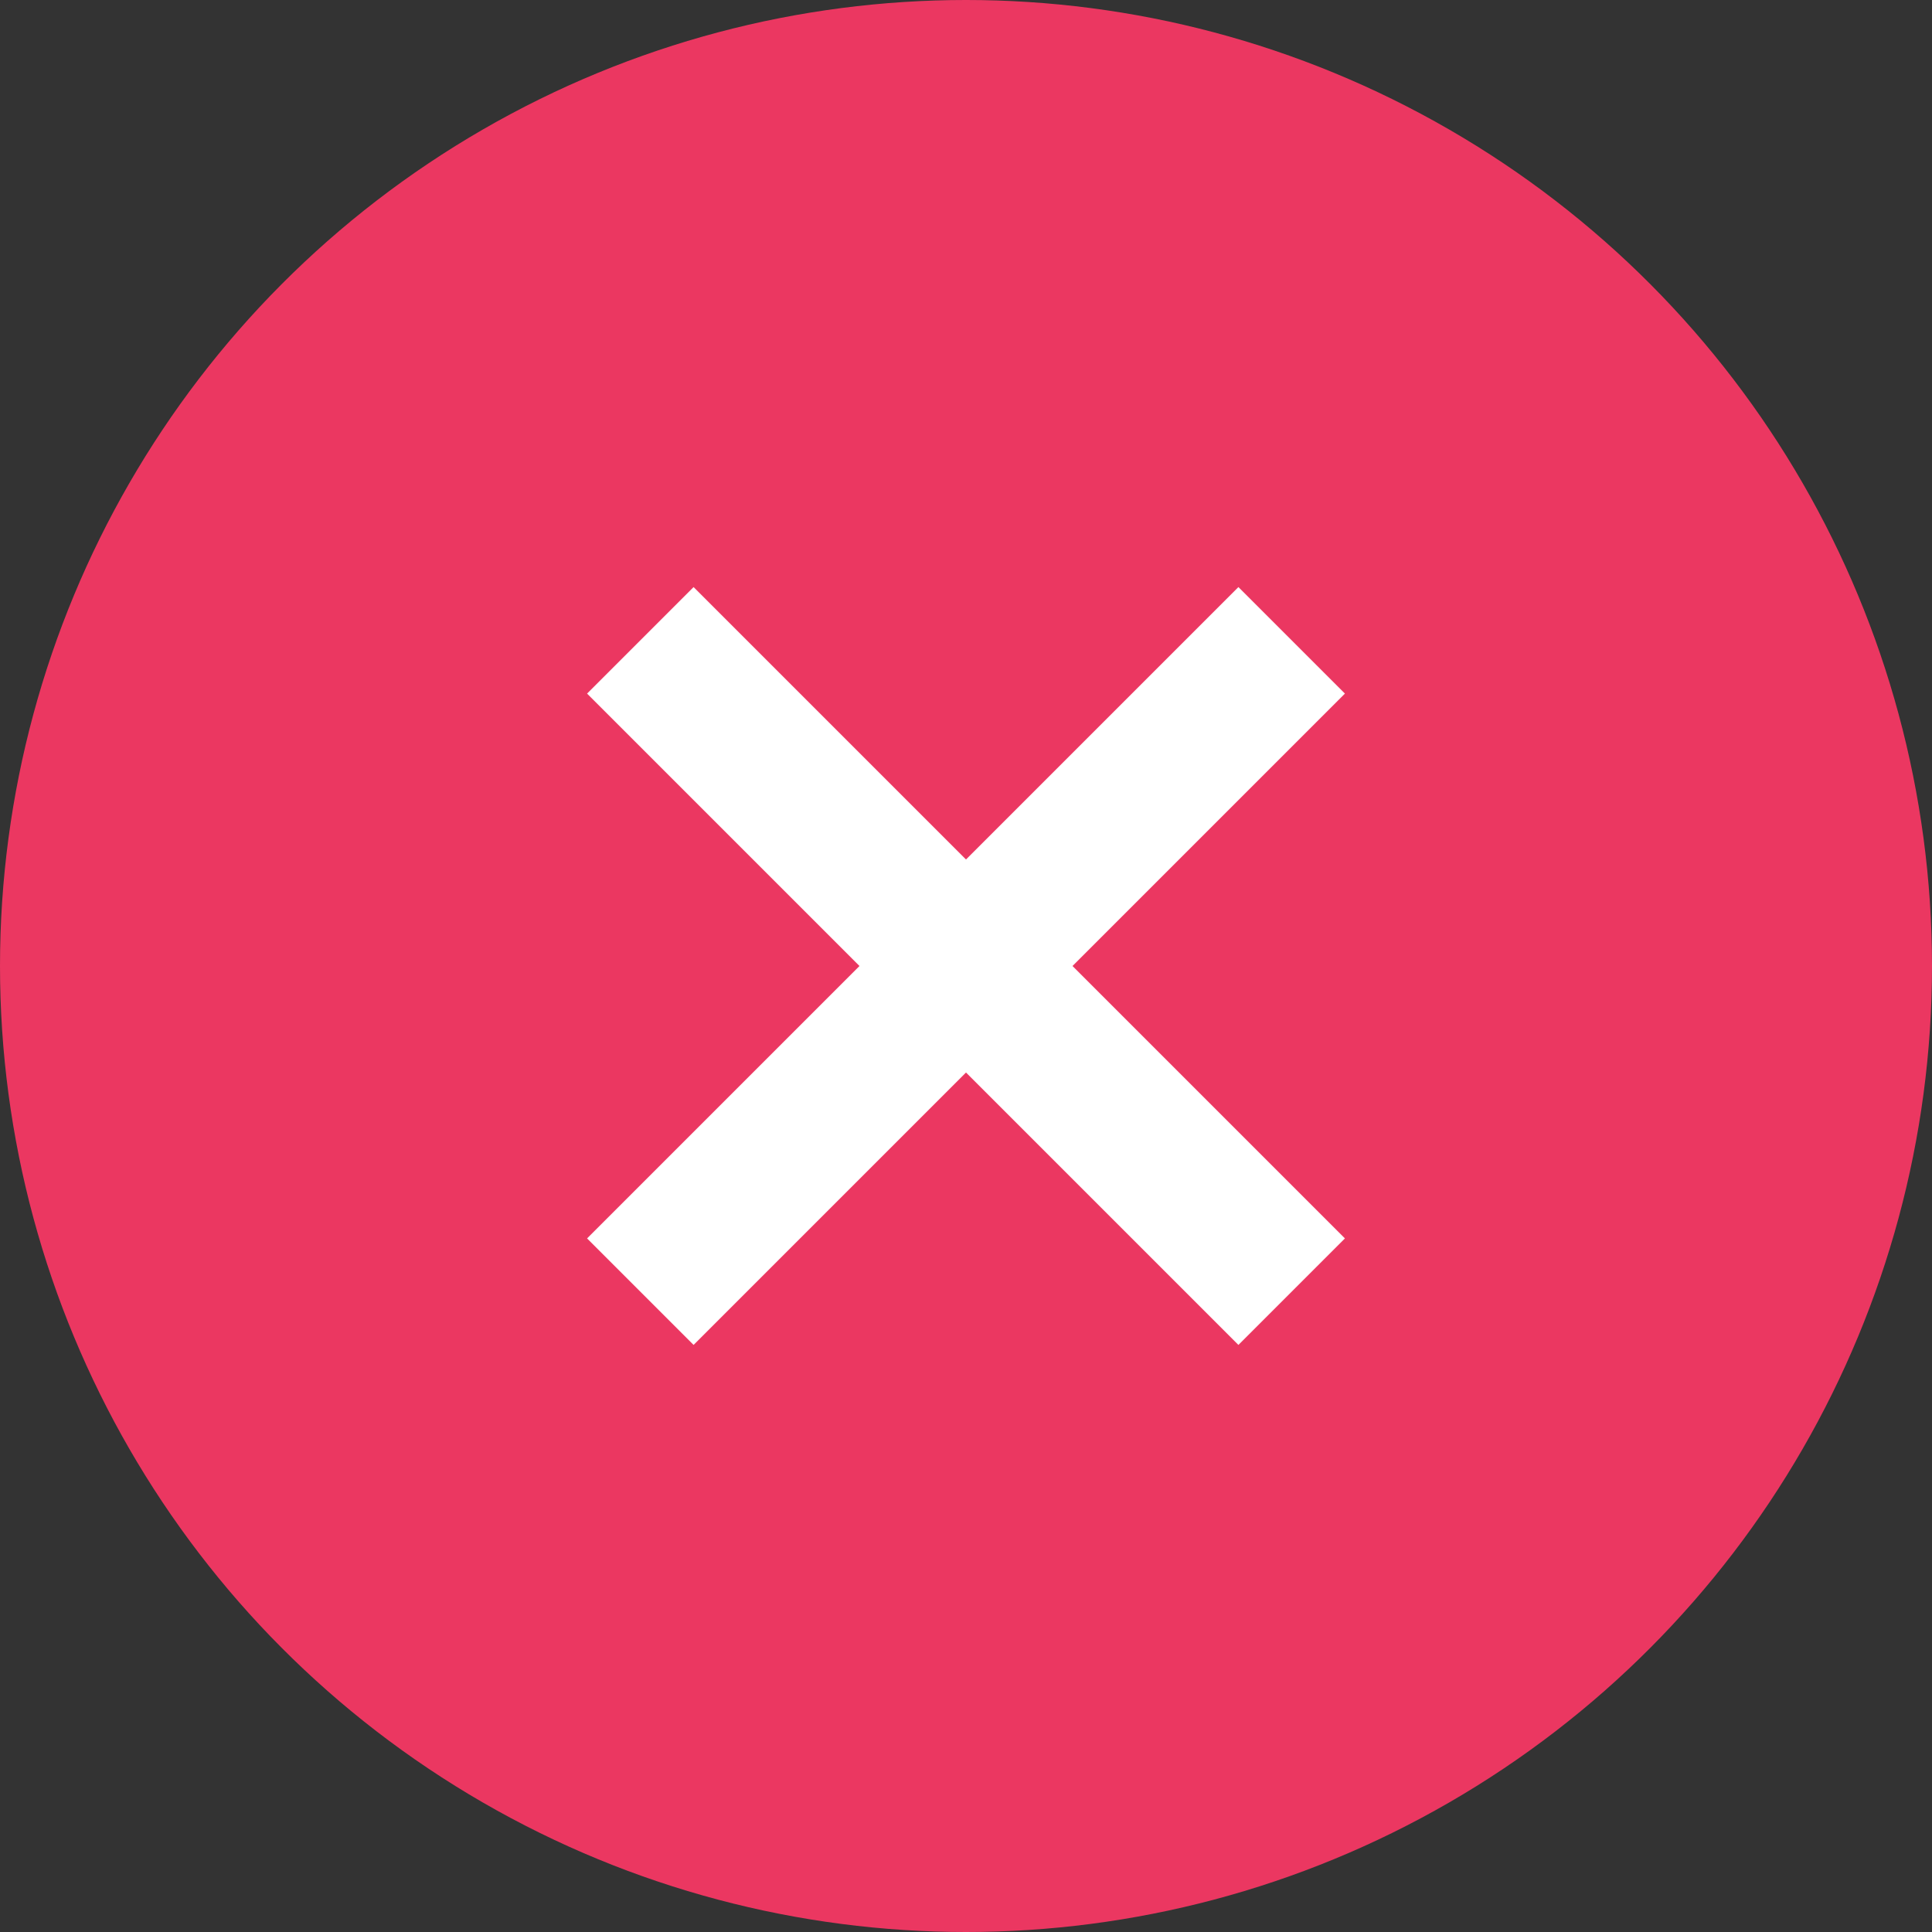 <svg xmlns="http://www.w3.org/2000/svg" width="30" height="30" viewBox="0 0 30 30">
    <rect x="0" y="0" width="30" height="30" fill="#333333" stroke="none"/>
    <g fill="none" fill-rule="evenodd">
        <circle cx="15" cy="15" r="15" fill="#EB3761"/>
        <path fill-rule="nonzero" stroke="#FFF" stroke-width="1.25" d="M19.23 10L15 14.23 10.77 10l-.77.77L14.23 15 10 19.23l.77.77L15 15.77 19.23 20l.77-.77L15.77 15 20 10.77l-.77-.77z"/>
    </g>
</svg>
